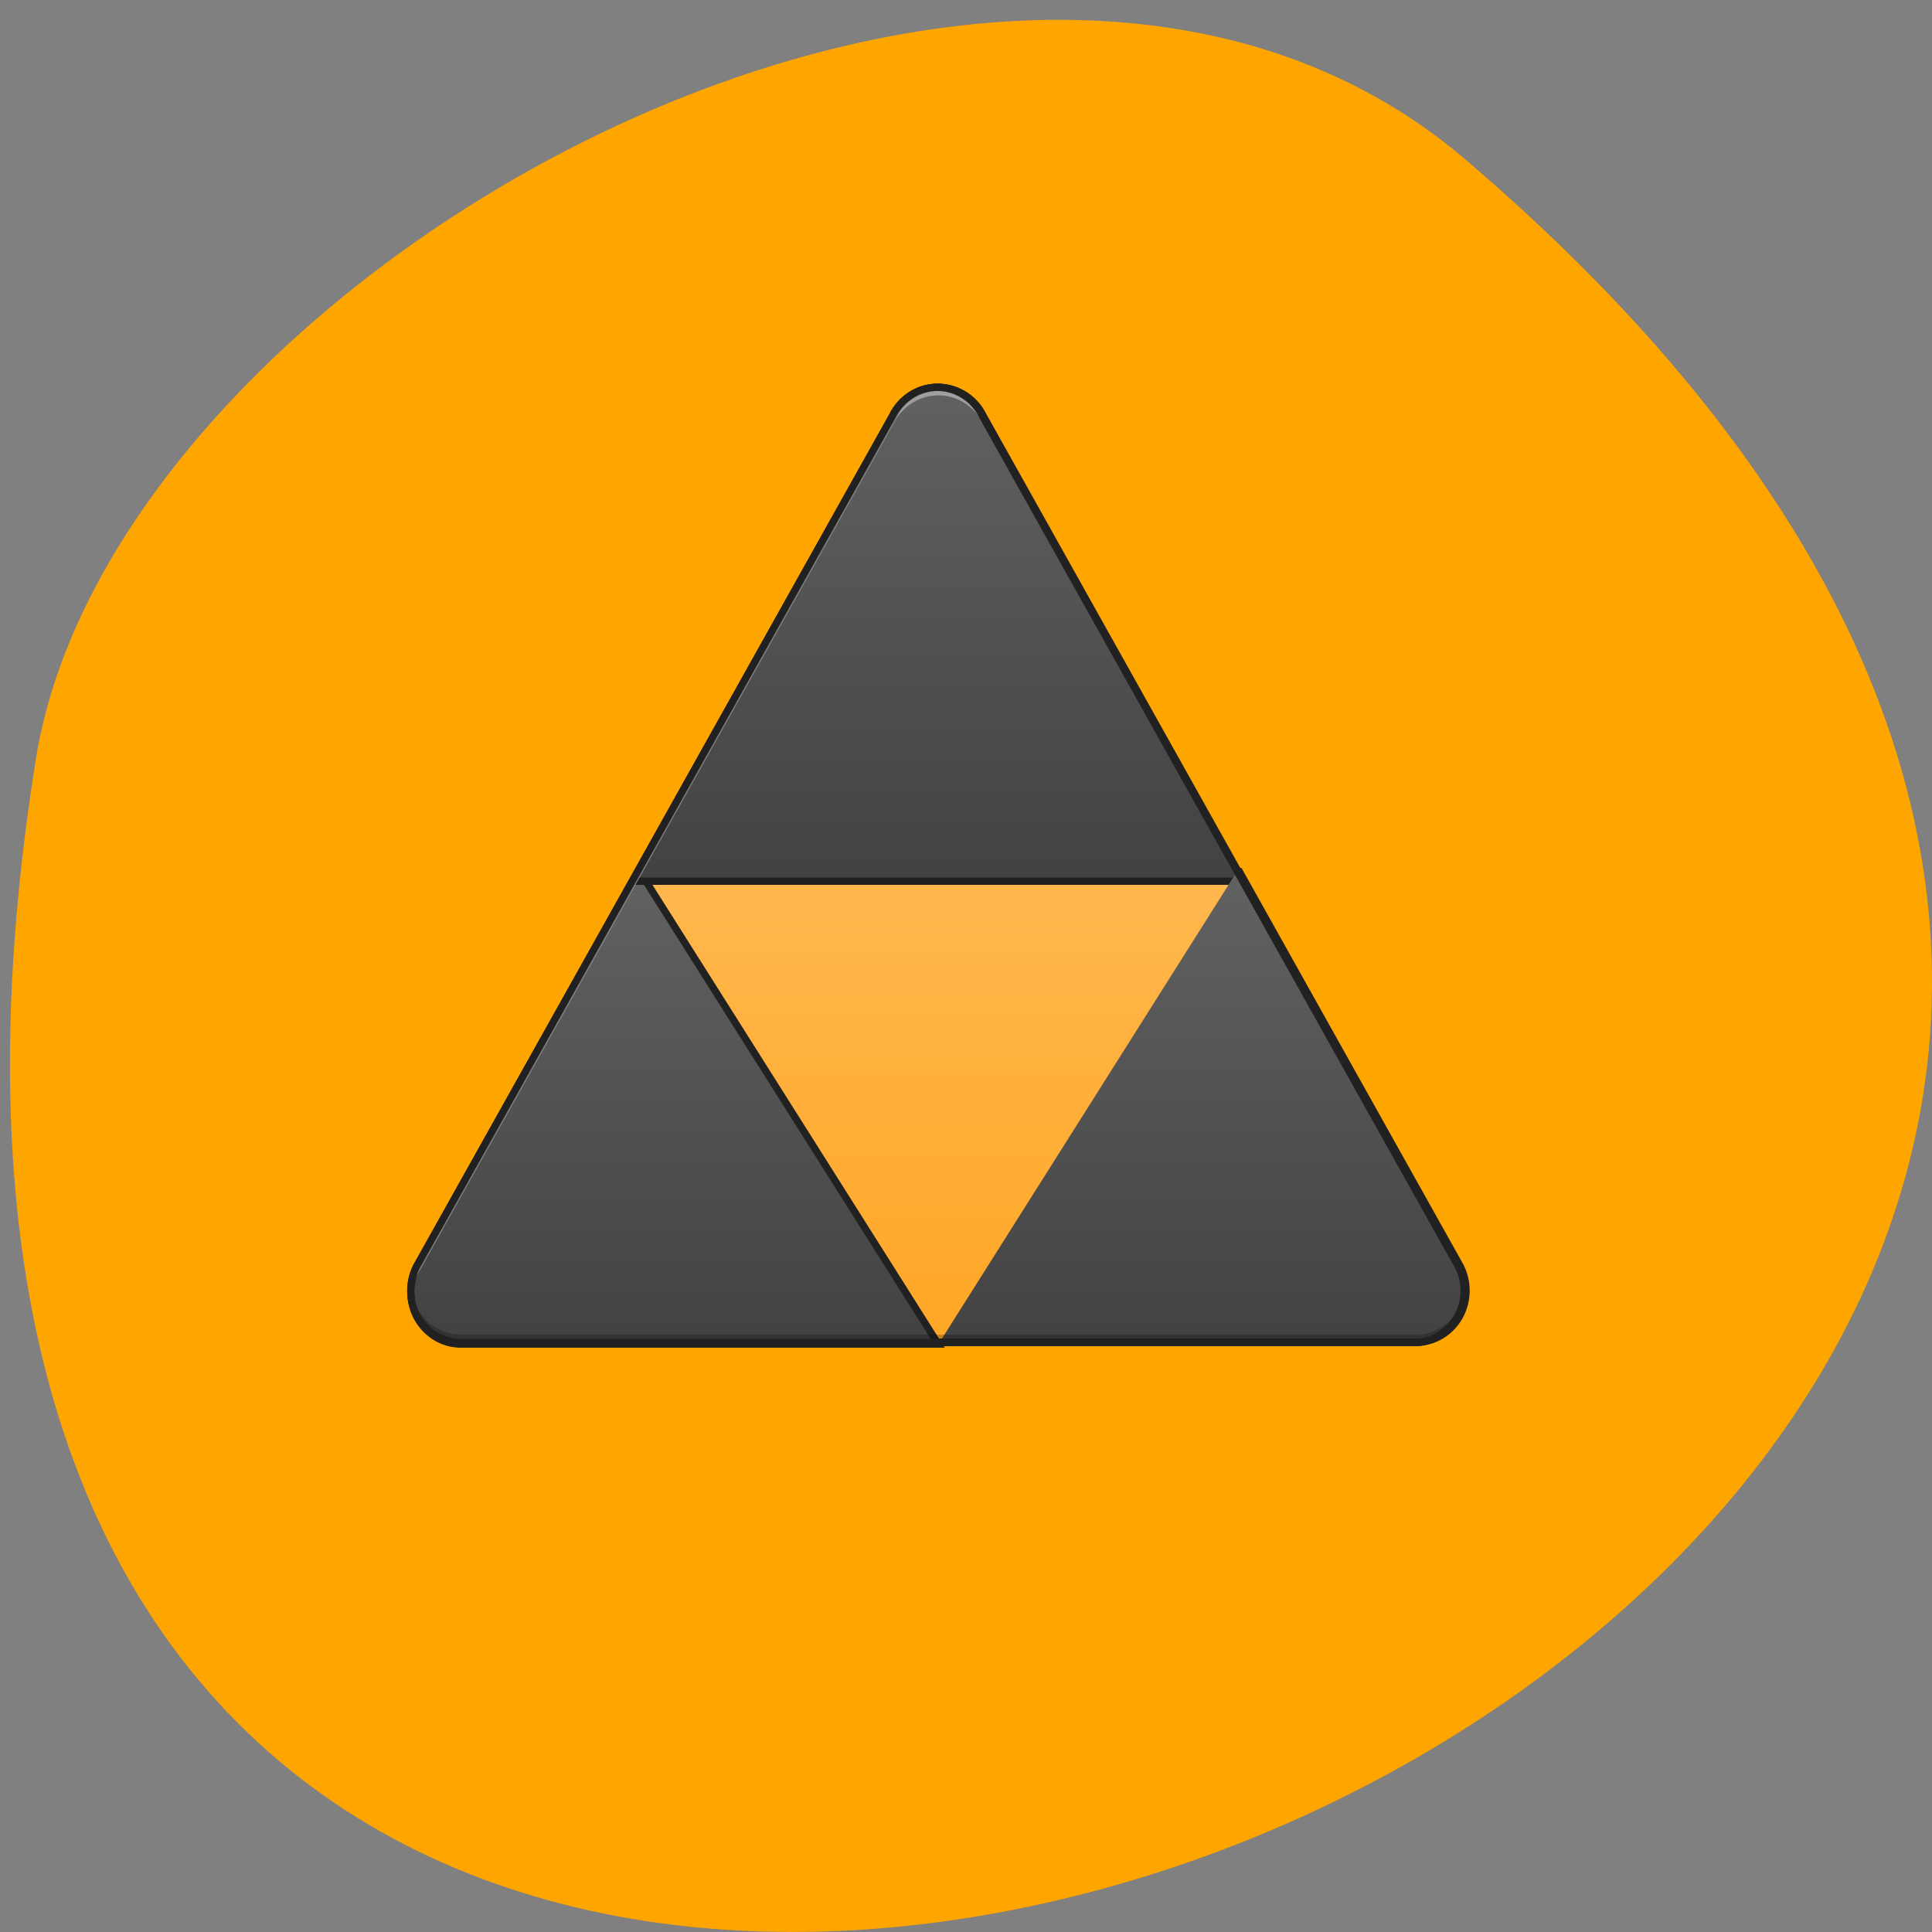 <svg xmlns="http://www.w3.org/2000/svg" xmlns:xlink="http://www.w3.org/1999/xlink" viewBox="0 0 256 256"><rect x="0" y="0" width="256" height="256" fill="#808080" stroke="none"/><defs><linearGradient gradientUnits="userSpaceOnUse" y2="43" x2="0" y1="233.5" id="3" xlink:href="#0"/><linearGradient gradientUnits="userSpaceOnUse" y2="975.12" x2="0" y1="1695.12" id="4" xlink:href="#0"/><linearGradient gradientUnits="userSpaceOnUse" y2="43" x2="0" y1="233.5" id="2"><stop stop-color="#ffa726"/><stop stop-color="#ffb74d" offset="1"/></linearGradient><linearGradient id="0"><stop stop-color="#424242"/><stop stop-color="#616161" offset="1"/></linearGradient><linearGradient gradientUnits="userSpaceOnUse" y2="215.12" x2="0" y1="975.12" id="1" xlink:href="#0"/></defs><path d="m 194.15 21.11 c 224.18 191.42 -236.75 375.48 -189.39 79.43 10.384 -64.915 128.98 -131.02 189.39 -79.43 z" fill="#ffa500" color="#000"/><g transform="matrix(0.314 0 0 0.324 44.44 102.7)"><g stroke="#212121"><path paint-order="normal" d="m 253.59,-158.58 c -0.021,0.001 -0.043,0.003 -0.064,0.003 -0.154,0.004 -0.307,0.014 -0.461,0.021 -0.187,0.009 -0.373,0.015 -0.56,0.029 -0.157,0.012 -0.314,0.029 -0.471,0.044 -0.181,0.017 -0.363,0.033 -0.544,0.055 -0.154,0.019 -0.308,0.044 -0.463,0.066 -0.186,0.027 -0.372,0.052 -0.557,0.084 -0.132,0.023 -0.264,0.051 -0.396,0.076 -0.212,0.041 -0.424,0.081 -0.634,0.128 -0.093,0.021 -0.186,0.046 -0.279,0.068 -0.25,0.059 -0.499,0.12 -0.746,0.189 -0.066,0.018 -0.131,0.039 -0.196,0.058 -0.277,0.079 -0.553,0.163 -0.827,0.254 -0.177,0.059 -0.354,0.12 -0.53,0.183 -0.002,0.001 -0.003,0.001 -0.005,0.002 -0.16,0.058 -0.318,0.117 -0.476,0.179 -0.03,0.012 -0.061,0.025 -0.091,0.037 -0.969,0.382 -1.91,0.836 -2.817,1.36 -0.009,0.005 -0.019,0.01 -0.028,0.016 -0.014,0.008 -0.028,0.017 -0.042,0.025 -0.238,0.139 -0.474,0.281 -0.706,0.429 -0.132,0.084 -0.263,0.169 -0.393,0.255 -0.079,0.053 -0.159,0.104 -0.237,0.158 -0.002,10e-4 -0.003,0.002 -0.005,0.003 -3.055,2.086 -5.404,4.851 -6.968,7.968 L 35.114,199.49 c -1.282,2.01 -2.233,4.253 -2.778,6.655 -0.014,0.058 -0.027,0.117 -0.04,0.175 -0.063,0.29 -0.124,0.581 -0.176,0.875 -0.013,0.072 -0.024,0.144 -0.036,0.216 -0.029,0.179 -0.056,0.359 -0.081,0.539 -0.391,2.764 -0.226,5.552 0.457,8.208 0.003,0.011 0.005,0.023 0.008,0.034 0.071,0.275 0.149,0.547 0.231,0.819 0.022,0.074 0.043,0.15 0.066,0.224 0.067,0.213 0.14,0.423 0.214,0.634 0.042,0.122 0.083,0.245 0.127,0.366 0.051,0.137 0.107,0.272 0.16,0.408 0.077,0.196 0.153,0.392 0.235,0.585 0.019,0.044 0.04,0.088 0.059,0.132 0.119,0.273 0.241,0.544 0.371,0.81 2.443,5.02 6.811,8.911 12.154,10.736 0.104,0.036 0.207,0.071 0.311,0.105 0.193,0.063 0.387,0.122 0.583,0.179 0.205,0.061 0.411,0.12 0.617,0.174 0.051,0.013 0.103,0.026 0.155,0.039 2.02,0.518 4.067,0.727 6.094,0.644 h 400.4 c 1.989,0.081 4,-0.119 5.979,-0.615 0.129,-0.032 0.257,-0.063 0.385,-0.097 0.122,-0.033 0.243,-0.068 0.365,-0.103 8.405,-2.392 14.646,-9.819 15.274,-18.846 0,-0.017 0.003,-0.034 0.003,-0.051 0.022,-0.321 0.037,-0.644 0.044,-0.968 0,-0.018 0,-0.037 0,-0.056 0.003,-0.143 0.005,-0.286 0.005,-0.43 0,-4.284 -1.264,-8.259 -3.435,-11.584 l -199.87,-346.19 c -1.567,-3.124 -3.923,-5.894 -6.988,-7.982 -0.062,-0.043 -0.126,-0.083 -0.189,-0.125 -0.142,-0.095 -0.287,-0.188 -0.432,-0.28 -0.231,-0.147 -0.465,-0.288 -0.701,-0.426 -0.014,-0.008 -0.028,-0.017 -0.042,-0.025 -0.009,-0.005 -0.019,-0.01 -0.028,-0.016 -0.903,-0.521 -1.839,-0.973 -2.803,-1.354 -0.036,-0.014 -0.072,-0.029 -0.107,-0.043 -0.158,-0.061 -0.315,-0.121 -0.474,-0.178 -0.002,-0.001 -0.003,-0.001 -0.005,-0.002 -0.176,-0.064 -0.353,-0.125 -0.53,-0.183 -0.274,-0.091 -0.55,-0.174 -0.827,-0.254 -0.065,-0.019 -0.131,-0.04 -0.196,-0.058 -0.247,-0.068 -0.497,-0.129 -0.746,-0.189 -0.093,-0.022 -0.185,-0.047 -0.279,-0.068 -0.21,-0.047 -0.422,-0.087 -0.634,-0.128 -0.132,-0.025 -0.264,-0.053 -0.396,-0.076 -0.185,-0.032 -0.371,-0.057 -0.557,-0.084 -0.154,-0.022 -0.308,-0.047 -0.463,-0.066 -0.181,-0.022 -0.362,-0.037 -0.544,-0.055 -0.157,-0.015 -0.314,-0.033 -0.471,-0.044 -0.186,-0.014 -0.372,-0.02 -0.558,-0.028 -0.154,-0.007 -0.309,-0.017 -0.463,-0.021 -0.172,-0.004 -0.343,-0.002 -0.515,-0.002 -0.15,0 -0.301,-0.005 -0.451,-0.002 z" fill="url(#2)" stroke-linejoin="round" stroke-linecap="square" stroke-width="3"/><g fill-rule="evenodd"><g stroke-width="11.339"><path transform="matrix(0.265 0 0 0.265 0 -215)" d="m 483.66,958.53 -350.94,607.84 c -4.846,7.599 -8.439,16.08 -10.5,25.15 -0.051,0.221 -0.103,0.441 -0.152,0.662 -0.239,1.095 -0.47,2.195 -0.664,3.307 -0.049,0.273 -0.089,0.546 -0.135,0.818 -0.111,0.676 -0.213,1.355 -0.307,2.037 -1.478,10.447 -0.853,20.985 1.727,31.02 0.011,0.043 0.02,0.086 0.031,0.129 0.269,1.038 0.563,2.069 0.873,3.096 0.084,0.281 0.161,0.566 0.248,0.846 0.253,0.804 0.531,1.599 0.809,2.395 0.16,0.462 0.312,0.927 0.48,1.385 0.191,0.517 0.403,1.027 0.605,1.541 0.29,0.74 0.577,1.482 0.889,2.211 0.072,0.168 0.152,0.333 0.225,0.5 0.449,1.031 0.912,2.054 1.402,3.063 9.234,18.97 25.741,33.678 45.938,40.578 0.391,0.136 0.783,0.267 1.176,0.397 0.73,0.237 1.464,0.461 2.203,0.678 0.776,0.231 1.553,0.452 2.332,0.658 0.194,0.05 0.389,0.101 0.584,0.15 7.617,1.957 15.371,2.749 23.03,2.436 h 756.48 z" fill="url(#4)"/><path transform="matrix(0.265 0 0 0.265 0 -215)" d="m 958.47 213.04 v 0.002 c -0.081 0.002 -0.161 0.012 -0.242 0.012 -0.58 0.015 -1.161 0.051 -1.742 0.078 -0.706 0.034 -1.411 0.058 -2.115 0.109 -0.593 0.043 -1.186 0.111 -1.779 0.168 -0.685 0.065 -1.372 0.124 -2.055 0.207 -0.583 0.071 -1.165 0.168 -1.748 0.252 -0.703 0.101 -1.406 0.195 -2.105 0.314 -0.5 0.086 -0.999 0.193 -1.498 0.289 -0.801 0.153 -1.601 0.305 -2.396 0.482 -0.352 0.079 -0.702 0.172 -1.053 0.256 -0.944 0.224 -1.885 0.455 -2.82 0.713 -0.248 0.069 -0.495 0.147 -0.742 0.219 -1.048 0.3 -2.09 0.616 -3.125 0.959 -0.669 0.223 -1.336 0.452 -2 0.693 -0.008 0.002 -0.012 0.002 -0.02 0.006 -0.603 0.218 -1.203 0.443 -1.801 0.676 -0.115 0.045 -0.229 0.095 -0.344 0.141 -3.662 1.443 -7.22 3.159 -10.648 5.139 -0.034 0.019 -0.071 0.039 -0.105 0.059 -0.054 0.03 -0.106 0.062 -0.16 0.094 -0.899 0.524 -1.79 1.063 -2.67 1.623 -0.5 0.316 -0.996 0.637 -1.486 0.963 -0.299 0.2 -0.601 0.392 -0.896 0.596 -0.008 0.004 -0.01 0.008 -0.018 0.012 -11.548 7.885 -20.424 18.334 -26.334 30.12 l -414.48 717.91 h 972.19 l -414.48 -717.91 c -5.923 -11.807 -14.825 -22.277 -26.41 -30.17 -0.236 -0.162 -0.476 -0.314 -0.713 -0.473 -0.539 -0.359 -1.083 -0.711 -1.633 -1.059 -0.873 -0.555 -1.756 -1.09 -2.649 -1.609 -0.054 -0.03 -0.106 -0.063 -0.16 -0.094 -0.034 -0.019 -0.07 -0.039 -0.106 -0.059 -3.411 -1.97 -6.952 -3.679 -10.594 -5.117 -0.135 -0.054 -0.271 -0.111 -0.406 -0.164 -0.596 -0.231 -1.192 -0.457 -1.793 -0.674 -0.008 -0.002 -0.012 -0.002 -0.02 -0.006 -0.666 -0.241 -1.333 -0.471 -2 -0.693 -1.035 -0.343 -2.077 -0.659 -3.125 -0.959 -0.248 -0.071 -0.494 -0.15 -0.742 -0.219 -0.935 -0.258 -1.877 -0.489 -2.82 -0.713 -0.351 -0.084 -0.701 -0.177 -1.053 -0.256 -0.795 -0.177 -1.596 -0.329 -2.396 -0.482 -0.499 -0.096 -0.998 -0.203 -1.498 -0.289 -0.699 -0.12 -1.403 -0.213 -2.105 -0.314 -0.583 -0.084 -1.165 -0.179 -1.748 -0.25 -0.683 -0.083 -1.369 -0.141 -2.055 -0.207 -0.593 -0.057 -1.186 -0.125 -1.779 -0.168 -0.701 -0.051 -1.406 -0.075 -2.109 -0.107 -0.583 -0.026 -1.167 -0.066 -1.75 -0.08 -0.648 -0.015 -1.298 -0.008 -1.947 -0.008 -0.568 0 -1.138 -0.019 -1.705 -0.008 z" fill="url(#1)"/></g><path d="m 381,38.611 92.85,160.82 c 1.282,2.01 2.233,4.253 2.778,6.655 0.014,0.058 0.027,0.117 0.04,0.175 0.063,0.29 0.124,0.581 0.176,0.875 0.013,0.072 0.024,0.144 0.036,0.217 0.029,0.179 0.056,0.359 0.081,0.539 0.391,2.764 0.226,5.552 -0.457,8.208 -0.003,0.011 -0.005,0.023 -0.008,0.034 -0.071,0.275 -0.149,0.547 -0.231,0.819 -0.022,0.074 -0.043,0.15 -0.066,0.224 -0.067,0.213 -0.14,0.423 -0.214,0.634 -0.042,0.122 -0.082,0.245 -0.127,0.366 -0.051,0.137 -0.107,0.272 -0.16,0.408 -0.077,0.196 -0.153,0.392 -0.235,0.585 -0.019,0.044 -0.04,0.088 -0.059,0.132 -0.119,0.273 -0.241,0.544 -0.371,0.81 -2.443,5.02 -6.811,8.911 -12.154,10.736 -0.104,0.036 -0.207,0.071 -0.311,0.105 -0.193,0.063 -0.387,0.122 -0.583,0.179 -0.205,0.061 -0.411,0.12 -0.617,0.174 -0.051,0.013 -0.103,0.027 -0.155,0.04 -2.02,0.518 -4.067,0.727 -6.094,0.644 h -200.15" fill="url(#3)" stroke-width="3"/></g></g><g transform="matrix(0.265 0 0 0.265 0 -215)"><path paint-order="normal" d="m 958.46 213.23 v 0.002 c -0.081 0.002 -0.161 0.012 -0.242 0.012 -0.581 0.015 -1.161 0.051 -1.742 0.078 -0.706 0.034 -1.411 0.058 -2.115 0.109 -0.593 0.043 -1.186 0.111 -1.779 0.168 -0.685 0.065 -1.372 0.124 -2.055 0.207 -0.583 0.071 -1.165 0.166 -1.748 0.25 -0.703 0.101 -1.406 0.197 -2.105 0.316 -0.5 0.086 -0.999 0.191 -1.498 0.287 -0.801 0.153 -1.601 0.305 -2.396 0.482 -0.352 0.079 -0.702 0.172 -1.053 0.256 -0.944 0.224 -1.885 0.455 -2.82 0.713 -0.248 0.069 -0.495 0.149 -0.742 0.221 -1.048 0.3 -2.09 0.616 -3.125 0.959 -0.669 0.223 -1.336 0.452 -2 0.693 -0.008 0.002 -0.012 0.002 -0.02 0.006 -0.603 0.218 -1.203 0.443 -1.801 0.676 -0.115 0.045 -0.229 0.093 -0.344 0.139 -3.662 1.443 -7.22 3.159 -10.648 5.139 -0.034 0.019 -0.071 0.039 -0.105 0.059 -0.054 0.03 -0.106 0.064 -0.16 0.096 -0.899 0.524 -1.79 1.063 -2.67 1.623 -0.5 0.316 -0.996 0.637 -1.486 0.963 -0.299 0.2 -0.601 0.392 -0.896 0.596 -0.008 0.004 -0.01 0.008 -0.018 0.012 -11.548 7.885 -20.424 18.334 -26.334 30.12 l -755.85 1309.16 c -4.846 7.599 -8.439 16.08 -10.5 25.15 -0.051 0.221 -0.103 0.441 -0.152 0.662 -0.239 1.095 -0.47 2.195 -0.664 3.307 -0.049 0.273 -0.089 0.546 -0.135 0.818 -0.111 0.676 -0.213 1.355 -0.307 2.037 -0.813 5.743 -0.967 11.511 -0.533 17.211 0.13 -1.694 0.294 -3.389 0.533 -5.08 0.094 -0.682 0.196 -1.361 0.307 -2.037 0.046 -0.273 0.086 -0.546 0.135 -0.818 0.194 -1.112 0.425 -2.211 0.664 -3.307 0.049 -0.221 0.101 -0.441 0.152 -0.662 2.061 -9.08 5.654 -17.553 10.5 -25.15 l 755.85 -1309.16 c 5.91 -11.782 14.786 -22.23 26.334 -30.12 0.008 -0.004 0.01 -0.008 0.018 -0.012 0.296 -0.204 0.598 -0.396 0.896 -0.596 0.491 -0.325 0.986 -0.647 1.486 -0.963 0.88 -0.56 1.771 -1.099 2.67 -1.623 0.054 -0.031 0.106 -0.065 0.16 -0.096 0.035 -0.02 0.071 -0.038 0.105 -0.057 3.428 -1.979 6.987 -3.698 10.648 -5.141 0.115 -0.045 0.229 -0.094 0.344 -0.139 0.598 -0.232 1.198 -0.458 1.801 -0.676 0.008 -0.004 0.012 -0.004 0.02 -0.006 0.666 -0.241 1.333 -0.471 2 -0.693 1.035 -0.343 2.077 -0.659 3.125 -0.959 0.248 -0.071 0.494 -0.15 0.742 -0.219 0.935 -0.258 1.877 -0.489 2.82 -0.713 0.351 -0.084 0.701 -0.177 1.053 -0.256 0.795 -0.177 1.596 -0.329 2.396 -0.482 0.499 -0.096 0.998 -0.203 1.498 -0.289 0.699 -0.12 1.403 -0.213 2.105 -0.314 0.583 -0.084 1.165 -0.181 1.748 -0.252 0.683 -0.083 1.369 -0.142 2.055 -0.207 0.593 -0.057 1.186 -0.125 1.779 -0.168 0.704 -0.051 1.41 -0.075 2.115 -0.109 0.581 -0.027 1.162 -0.063 1.742 -0.078 0.081 0 0.161 -0.01 0.242 -0.012 v -0.002 c 0.567 -0.011 1.137 0.008 1.705 0.008 0.649 0 1.299 -0.007 1.947 0.008 0.583 0.014 1.167 0.054 1.75 0.08 0.703 0.033 1.408 0.056 2.109 0.107 0.593 0.043 1.186 0.111 1.779 0.168 0.685 0.066 1.372 0.124 2.055 0.207 0.583 0.071 1.165 0.166 1.748 0.25 0.703 0.101 1.406 0.195 2.105 0.314 0.5 0.086 0.999 0.193 1.498 0.289 0.801 0.153 1.601 0.305 2.396 0.482 0.352 0.079 0.702 0.172 1.053 0.256 0.944 0.224 1.885 0.455 2.82 0.713 0.248 0.069 0.495 0.147 0.742 0.219 1.048 0.3 2.09 0.616 3.125 0.959 0.669 0.223 1.336 0.452 2 0.693 0.008 0.004 0.012 0.004 0.02 0.006 0.601 0.217 1.197 0.443 1.793 0.674 0.136 0.053 0.271 0.108 0.406 0.162 3.642 1.438 7.183 3.15 10.594 5.119 0.035 0.02 0.071 0.038 0.105 0.057 0.054 0.031 0.106 0.065 0.16 0.096 0.892 0.52 1.775 1.054 2.648 1.609 0.55 0.347 1.094 0.7 1.633 1.059 0.237 0.159 0.477 0.311 0.713 0.473 11.585 7.891 20.487 18.361 26.41 30.17 l 755.42 1308.44 c 7.167 10.977 11.717 23.829 12.754 37.695 0.01 -0.12 0.023 -0.239 0.031 -0.359 0 -0.064 0.012 -0.128 0.012 -0.191 0.082 -1.213 0.139 -2.432 0.166 -3.66 v -0.211 c 0.011 -0.54 0.02 -1.082 0.02 -1.625 0 -16.19 -4.778 -31.22 -12.982 -43.781 l -755.42 -1308.44 c -5.923 -11.807 -14.826 -22.277 -26.41 -30.17 -0.235 -0.162 -0.476 -0.314 -0.713 -0.473 -0.538 -0.359 -1.083 -0.711 -1.633 -1.059 -0.873 -0.555 -1.756 -1.09 -2.648 -1.609 -0.054 -0.03 -0.106 -0.065 -0.16 -0.096 -0.034 -0.019 -0.07 -0.039 -0.105 -0.059 -3.411 -1.97 -6.952 -3.679 -10.594 -5.117 -0.135 -0.054 -0.271 -0.109 -0.406 -0.162 -0.596 -0.231 -1.192 -0.457 -1.793 -0.674 -0.008 -0.002 -0.012 -0.002 -0.02 -0.006 -0.666 -0.241 -1.333 -0.471 -2 -0.693 -1.035 -0.343 -2.077 -0.659 -3.125 -0.959 -0.248 -0.071 -0.494 -0.152 -0.742 -0.221 -0.935 -0.258 -1.877 -0.489 -2.82 -0.713 -0.351 -0.084 -0.701 -0.177 -1.053 -0.256 -0.795 -0.177 -1.596 -0.329 -2.396 -0.482 -0.499 -0.096 -0.998 -0.201 -1.498 -0.287 -0.699 -0.12 -1.403 -0.215 -2.105 -0.316 -0.583 -0.084 -1.165 -0.177 -1.748 -0.248 -0.683 -0.083 -1.369 -0.143 -2.055 -0.209 -0.593 -0.057 -1.186 -0.123 -1.779 -0.166 -0.701 -0.051 -1.406 -0.075 -2.109 -0.107 -0.583 -0.026 -1.167 -0.066 -1.75 -0.08 -0.648 -0.015 -1.298 -0.008 -1.947 -0.008 -0.568 0 -1.138 -0.019 -1.705 -0.008 z" fill="#fff" fill-opacity="0.392"/><path paint-order="normal" d="m 120.52,1602.26 c -0.864,9.219 -0.115,18.452 2.158,27.299 0.011,0.043 0.02,0.086 0.031,0.129 0.269,1.038 0.563,2.069 0.873,3.096 0.084,0.281 0.161,0.566 0.248,0.846 0.253,0.804 0.531,1.599 0.809,2.394 0.16,0.462 0.312,0.927 0.48,1.385 0.191,0.517 0.403,1.027 0.605,1.541 0.29,0.74 0.577,1.482 0.889,2.211 0.072,0.168 0.152,0.333 0.225,0.5 0.449,1.031 0.912,2.054 1.402,3.063 9.234,18.97 25.741,33.678 45.938,40.578 0.391,0.136 0.783,0.267 1.176,0.397 0.73,0.237 1.464,0.462 2.203,0.678 0.776,0.231 1.553,0.452 2.332,0.658 0.194,0.05 0.389,0.099 0.584,0.148 7.617,1.957 15.371,2.749 23.03,2.436 h 1513.32 c 7.516,0.307 15.12,-0.45 22.598,-2.326 0.487,-0.119 0.972,-0.239 1.455,-0.367 0.46,-0.125 0.92,-0.257 1.379,-0.391 31.765,-9.04 55.35,-37.11 57.728,-71.23 0,-0.064 0.012,-0.128 0.012,-0.191 0.082,-1.213 0.139,-2.432 0.166,-3.66 v -0.211 c 0.011,-0.54 0.02,-1.082 0.02,-1.625 0,-2.482 -0.126,-4.931 -0.346,-7.354 -3.02,33.36 -26.338,60.661 -57.58,69.55 -0.459,0.134 -0.918,0.266 -1.379,0.391 -0.483,0.128 -0.969,0.248 -1.455,0.367 -7.477,1.876 -15.08,2.634 -22.598,2.326 H 203.503 c -7.662,0.313 -15.416,-0.478 -23.03,-2.435 -0.195,-0.05 -0.39,-0.099 -0.584,-0.149 -0.779,-0.207 -1.556,-0.427 -2.332,-0.658 -0.739,-0.216 -1.473,-0.441 -2.203,-0.678 -0.393,-0.129 -0.784,-0.261 -1.176,-0.397 -20.2,-6.9 -36.704,-21.609 -45.938,-40.578 -0.491,-1.01 -0.953,-2.031 -1.402,-3.063 -0.073,-0.167 -0.153,-0.332 -0.225,-0.5 -0.311,-0.729 -0.598,-1.471 -0.889,-2.211 -0.202,-0.514 -0.414,-1.024 -0.605,-1.541 -0.169,-0.458 -0.32,-0.923 -0.48,-1.385 -0.278,-0.796 -0.556,-1.591 -0.809,-2.395 -0.087,-0.28 -0.164,-0.564 -0.248,-0.846 -0.31,-1.027 -0.605,-2.058 -0.873,-3.096 -0.011,-0.043 -0.02,-0.086 -0.031,-0.129 -1.059,-4.123 -1.768,-8.332 -2.158,-12.582 z" fill-opacity="0.235"/></g><path color-interpolation="sRGB" shape-padding="0" vector-effect="none" color-rendering="auto" solid-color="#000000" image-rendering="auto" solid-opacity="1" paint-order="normal" white-space="normal" color-interpolation-filters="linearRGB" isolation="auto" mix-blend-mode="normal" shape-rendering="auto" d="m 253.56,-160.08 a 1.5,1.5 0 0 0 -0.049,0.004 1.5,1.5 0 0 0 -0.023,0 c -0.19,0.005 -0.355,0.015 -0.492,0.022 a 1.5,1.5 0 0 0 -0.002,0 c -0.172,0.008 -0.372,0.015 -0.598,0.031 -0.197,0.014 -0.365,0.035 -0.504,0.049 -0.171,0.016 -0.366,0.032 -0.582,0.059 -0.195,0.024 -0.36,0.051 -0.496,0.07 -0.177,0.026 -0.376,0.052 -0.596,0.09 a 1.5,1.5 0 0 0 -0.002,0 c -0.169,0.029 -0.309,0.06 -0.424,0.082 -0.21,0.04 -0.437,0.083 -0.678,0.137 -0.133,0.03 -0.234,0.056 -0.301,0.072 -0.256,0.061 -0.522,0.125 -0.797,0.201 a 1.5,1.5 0 0 0 -0.002,0 c -0.102,0.028 -0.172,0.051 -0.211,0.063 -0.291,0.083 -0.586,0.173 -0.883,0.271 a 1.5,1.5 0 0 0 -0.002,0 c -0.186,0.062 -0.375,0.128 -0.566,0.197 l 0.127,-0.039 c -0.095,0.025 -0.28,0.103 -0.293,0.109 l 0.162,-0.068 c -0.172,0.062 -0.342,0.126 -0.51,0.191 a 1.5,1.5 0 0 0 -0.004,0 c -0.056,0.022 -0.089,0.036 -0.096,0.039 -1.03,0.406 -2.03,0.888 -2.994,1.443 0.002,-0.001 -0.014,0.008 -0.018,0.01 -0.001,0.001 -0.003,0.001 -0.004,0.002 -0.008,0.004 -0.007,0.004 -0.027,0.016 -0.033,0.019 -0.069,0.04 -0.047,0.027 a 1.5,1.5 0 0 0 -0.002,0.002 c -0.253,0.147 -0.504,0.299 -0.756,0.459 -0.14,0.089 -0.28,0.18 -0.418,0.271 a 1.5,1.5 0 0 0 -0.004,0.002 c -0.049,0.033 -0.126,0.083 -0.205,0.137 a 1.5,1.5 0 0 0 -0.006,0.004 c -0.017,0.011 -0.025,0.017 -0.043,0.029 -3.269,2.232 -5.789,5.196 -7.463,8.533 l 0.041,-0.078 -199.95,346.33 c -1.373,2.154 -2.392,4.557 -2.977,7.129 -0.013,0.054 -0.026,0.114 -0.041,0.182 a 1.5,1.5 0 0 0 -0.002,0.006 c -0.065,0.297 -0.13,0.609 -0.188,0.938 -0.017,0.098 -0.029,0.176 -0.037,0.227 a 1.5,1.5 0 0 0 0,0.006 c -0.031,0.192 -0.061,0.383 -0.088,0.576 -0.418,2.959 -0.24,5.945 0.49,8.787 -0.003,-0.012 -0.003,-0.007 0.008,0.033 a 1.5,1.5 0 0 0 0.002,0.002 c 0.077,0.299 0.16,0.591 0.246,0.877 0.014,0.046 0.035,0.126 0.07,0.238 a 1.5,1.5 0 0 0 0,0.002 c 0.077,0.244 0.155,0.468 0.229,0.678 0.036,0.103 0.079,0.234 0.137,0.391 a 1.5,1.5 0 0 0 0,0.002 c 0.064,0.174 0.125,0.319 0.172,0.438 0.075,0.191 0.156,0.401 0.252,0.625 a 1.5,1.5 0 0 0 0,0.002 c 0.037,0.086 0.061,0.132 0.064,0.141 0.124,0.285 0.255,0.576 0.396,0.867 2.617,5.377 7.294,9.542 13.02,11.498 0.111,0.038 0.219,0.076 0.326,0.111 a 1.5,1.5 0 0 0 0.008,0.002 c 0.209,0.068 0.416,0.131 0.623,0.191 0.215,0.064 0.433,0.127 0.654,0.186 a 1.5,1.5 0 0 0 0.012,0.002 c 0.054,0.014 0.106,0.027 0.154,0.039 2.159,0.555 4.358,0.78 6.529,0.691 h 400.28 c 2.13,0.087 4.285,-0.129 6.404,-0.66 0.128,-0.031 0.262,-0.064 0.404,-0.102 a 1.5,1.5 0 0 0 0.008,-0.002 c 0.134,-0.036 0.262,-0.074 0.383,-0.109 9,-2.562 15.689,-10.527 16.361,-20.18 a 1.5,1.5 0 0 0 0.002,-0.055 1.5,1.5 0 0 0 0,-0.049 c 0,0.161 0.004,0.145 0.004,-0.051 0.02,-0.31 0.036,-0.62 0.043,-0.936 a 1.5,1.5 0 0 0 0,-0.033 v -0.025 -0.031 c 0.003,-0.14 0.006,-0.283 0.006,-0.43 0,-4.579 -1.355,-8.844 -3.68,-12.404 l 0.043,0.07 -199.87,-346.19 0.041,0.076 c -1.677,-3.343 -4.202,-6.311 -7.479,-8.545 l -0.006,-0.004 c -0.09,-0.061 -0.159,-0.105 -0.197,-0.131 a 1.5,1.5 0 0 0 -0.004,-0.002 c -0.153,-0.102 -0.305,-0.202 -0.459,-0.299 l -0.002,-0.002 c -0.249,-0.158 -0.498,-0.308 -0.748,-0.453 a 1.5,1.5 0 0 0 -0.023,-0.014 c 0.05,0.028 0.041,0.022 -0.027,-0.018 a 1.5,1.5 0 0 0 -0.018,-0.01 c -0.008,-0.005 -0.003,-0.002 -0.006,-0.004 l -0.008,-0.004 c -0.964,-0.556 -1.966,-1.039 -2.996,-1.445 h 0.004 c -0.025,-0.01 -0.063,-0.024 -0.115,-0.045 a 1.5,1.5 0 0 0 -0.004,-0.002 c -0.153,-0.06 -0.31,-0.116 -0.469,-0.174 a 1.5,1.5 0 0 0 -0.039,-0.016 1.5,1.5 0 0 0 -0.004,-0.002 c -0.191,-0.069 -0.38,-0.135 -0.566,-0.197 a 1.5,1.5 0 0 0 -0.002,0 c -0.297,-0.099 -0.592,-0.188 -0.883,-0.271 h -0.002 c -0.039,-0.011 -0.107,-0.034 -0.209,-0.063 a 1.5,1.5 0 0 0 -0.002,0 c -0.275,-0.076 -0.541,-0.14 -0.797,-0.201 h -0.002 c -0.066,-0.016 -0.166,-0.043 -0.297,-0.072 a 1.5,1.5 0 0 0 -0.002,0 c -0.241,-0.054 -0.468,-0.096 -0.678,-0.137 -0.113,-0.022 -0.254,-0.053 -0.424,-0.082 a 1.5,1.5 0 0 0 -0.002,0 c -0.22,-0.038 -0.418,-0.064 -0.596,-0.09 -0.137,-0.02 -0.302,-0.047 -0.496,-0.07 -0.217,-0.026 -0.41,-0.042 -0.58,-0.059 a 1.5,1.5 0 0 0 -0.002,0 c -0.138,-0.013 -0.305,-0.032 -0.504,-0.047 -0.225,-0.017 -0.424,-0.023 -0.598,-0.031 a 1.5,1.5 0 0 0 -0.002,0 c -0.132,-0.006 -0.297,-0.019 -0.494,-0.023 a 1.5,1.5 0 0 0 -0.002,0 c -0.207,-0.005 -0.389,-0.002 -0.549,-0.002 a 1.5,1.5 0 0 0 -0.002,0 c -0.117,0 -0.277,-0.006 -0.48,-0.002 z m 0.061,3 c 0.002,0 0.006,0 0.008,0 0.096,-0.002 0.234,0.002 0.414,0.002 0.183,0 0.342,-0.001 0.479,0.002 0.111,0.003 0.255,0.012 0.43,0.019 0.199,0.009 0.372,0.015 0.518,0.025 a 1.5,1.5 0 0 0 0.002,0 c 0.115,0.008 0.26,0.026 0.436,0.043 0.192,0.018 0.361,0.033 0.506,0.051 0.115,0.014 0.256,0.036 0.428,0.06 a 1.5,1.5 0 0 0 0.002,0 c 0.194,0.028 0.367,0.052 0.518,0.078 0.095,0.016 0.217,0.042 0.367,0.07 0.213,0.041 0.411,0.079 0.59,0.119 0.054,0.012 0.139,0.034 0.258,0.063 0.243,0.058 0.474,0.115 0.693,0.176 0.029,0.008 0.087,0.026 0.18,0.053 a 1.5,1.5 0 0 0 0.004,0 c 0.263,0.075 0.518,0.154 0.768,0.236 0.167,0.055 0.33,0.112 0.49,0.17 l -0.16,-0.068 c 0.013,0.006 0.198,0.084 0.293,0.109 l -0.125,-0.039 c 0.145,0.052 0.29,0.108 0.439,0.166 0.019,0.008 0.051,0.021 0.098,0.039 a 1.5,1.5 0 0 0 0.002,0.002 c 0.895,0.353 1.765,0.774 2.604,1.258 a 1.5,1.5 0 0 0 0.008,0.004 c 0.028,0.016 0.044,0.024 0.043,0.023 -0.003,-10e-4 -0.015,-0.007 0.039,0.023 0.213,0.125 0.422,0.251 0.627,0.381 a 1.5,1.5 0 0 0 0.004,0.004 c 0.136,0.086 0.271,0.172 0.402,0.26 0.082,0.055 0.14,0.093 0.17,0.113 a 1.5,1.5 0 0 0 0.006,0.004 c 2.85,1.941 5.03,4.511 6.49,7.414 a 1.5,1.5 0 0 0 0.043,0.078 l 199.87,346.19 a 1.5,1.5 0 0 0 0.043,0.07 c 2.02,3.09 3.191,6.775 3.191,10.764 0,0.13 -10e-4,0.262 -0.004,0.398 a 1.5,1.5 0 0 0 -0.002,0.031 v 0.057 c -0.007,0.29 -0.019,0.578 -0.039,0.867 a 1.5,1.5 0 0 0 -0.004,0.102 c 0,-0.162 -0.004,-0.144 -0.004,0.051 l 0.004,-0.105 c -0.584,8.397 -6.381,15.286 -14.188,17.508 a 1.5,1.5 0 0 0 -0.008,0.002 c -0.119,0.035 -0.232,0.067 -0.338,0.096 -0.109,0.029 -0.226,0.057 -0.352,0.088 a 1.5,1.5 0 0 0 -0.008,0.002 c -1.838,0.461 -3.706,0.648 -5.553,0.572 a 1.5,1.5 0 0 0 -0.06,-0.002 H 53.844 a 1.5,1.5 0 0 0 -0.061,0.002 c -1.883,0.077 -3.788,-0.117 -5.66,-0.598 a 1.5,1.5 0 0 0 -0.004,-0.002 c -0.049,-0.012 -0.095,-0.024 -0.139,-0.035 -0.189,-0.05 -0.381,-0.105 -0.574,-0.162 A 1.5,1.5 0 0 0 47.4,229.752 c -0.181,-0.053 -0.36,-0.107 -0.535,-0.164 l -0.008,-0.002 c -0.096,-0.032 -0.189,-0.064 -0.281,-0.096 a 1.5,1.5 0 0 0 -0.006,-0.002 c -4.963,-1.696 -9.02,-5.312 -11.291,-9.973 -0.117,-0.241 -0.231,-0.494 -0.344,-0.754 a 1.5,1.5 0 0 0 -0.002,0 c -0.035,-0.08 -0.054,-0.12 -0.055,-0.123 -0.069,-0.161 -0.138,-0.343 -0.217,-0.543 a 1.5,1.5 0 0 0 -0.002,-0.002 c -0.06,-0.153 -0.112,-0.278 -0.148,-0.377 v -0.002 c -0.031,-0.085 -0.069,-0.198 -0.117,-0.338 a 1.5,1.5 0 0 0 0,-0.002 c -0.074,-0.211 -0.142,-0.405 -0.199,-0.586 v -0.002 c -0.011,-0.035 -0.03,-0.103 -0.061,-0.205 a 1.5,1.5 0 0 0 -0.002,-0.004 c -0.077,-0.256 -0.148,-0.508 -0.213,-0.758 v -0.002 c 0.005,0.018 0.003,0.012 -0.008,-0.029 a 1.5,1.5 0 0 0 0,-0.004 c -0.634,-2.468 -0.789,-5.057 -0.426,-7.625 a 1.5,1.5 0 0 0 0.002,-0.006 c 0.023,-0.166 0.047,-0.33 0.074,-0.494 v -0.006 c 0.015,-0.088 0.026,-0.154 0.033,-0.195 a 1.5,1.5 0 0 0 0,-0.006 c 0.045,-0.258 0.101,-0.526 0.162,-0.807 l 0.002,-0.006 c 0.01,-0.046 0.021,-0.097 0.035,-0.156 a 1.5,1.5 0 0 0 0.002,-0.008 c 0.507,-2.231 1.389,-4.312 2.58,-6.18 a 1.5,1.5 0 0 0 0.035,-0.057 L 236.4,-146.15 a 1.5,1.5 0 0 0 0.041,-0.076 c 1.452,-2.895 3.63,-5.459 6.469,-7.398 0.002,-0.001 0.002,-0.003 0.004,-0.004 a 1.5,1.5 0 0 0 0.01,-0.006 c 0.048,-0.033 0.122,-0.081 0.215,-0.143 l 0.006,-0.004 c 0.119,-0.079 0.24,-0.158 0.361,-0.234 a 1.5,1.5 0 0 0 0.002,-0.002 c 0.213,-0.136 0.432,-0.267 0.654,-0.396 l 0.002,-0.002 c 0.044,-0.026 0.062,-0.035 0.022,-0.012 a 1.5,1.5 0 0 0 0.016,-0.01 c -0.018,0.011 -0.015,0.009 0.008,-0.004 a 1.5,1.5 0 0 0 0.022,-0.012 c 0.843,-0.487 1.718,-0.909 2.617,-1.264 0.054,-0.021 0.083,-0.033 0.088,-0.035 h -0.004 c 0.148,-0.058 0.296,-0.113 0.443,-0.166 a 1.5,1.5 0 0 0 0.006,-0.002 c 0.16,-0.058 0.323,-0.114 0.49,-0.17 0.25,-0.083 0.505,-0.161 0.768,-0.236 a 1.5,1.5 0 0 0 0.004,0 c 0.091,-0.026 0.151,-0.045 0.18,-0.053 0.219,-0.06 0.45,-0.118 0.693,-0.176 a 1.5,1.5 0 0 0 0.002,0 c 0.118,-0.028 0.203,-0.051 0.256,-0.063 0.179,-0.04 0.377,-0.078 0.59,-0.119 a 1.5,1.5 0 0 0 0.002,0 c 0.149,-0.029 0.27,-0.054 0.365,-0.07 0.15,-0.026 0.325,-0.05 0.52,-0.078 0.172,-0.025 0.316,-0.047 0.43,-0.06 0.145,-0.018 0.313,-0.032 0.504,-0.051 a 1.5,1.5 0 0 0 0.002,0 c 0.175,-0.017 0.319,-0.034 0.436,-0.043 0.147,-0.011 0.322,-0.016 0.523,-0.025 0.168,-0.008 0.312,-0.017 0.428,-0.019 h -0.039 c 0.126,0 0.143,-0.005 0.094,-0.004 z" fill="#212121" color="#000"/></g></svg>